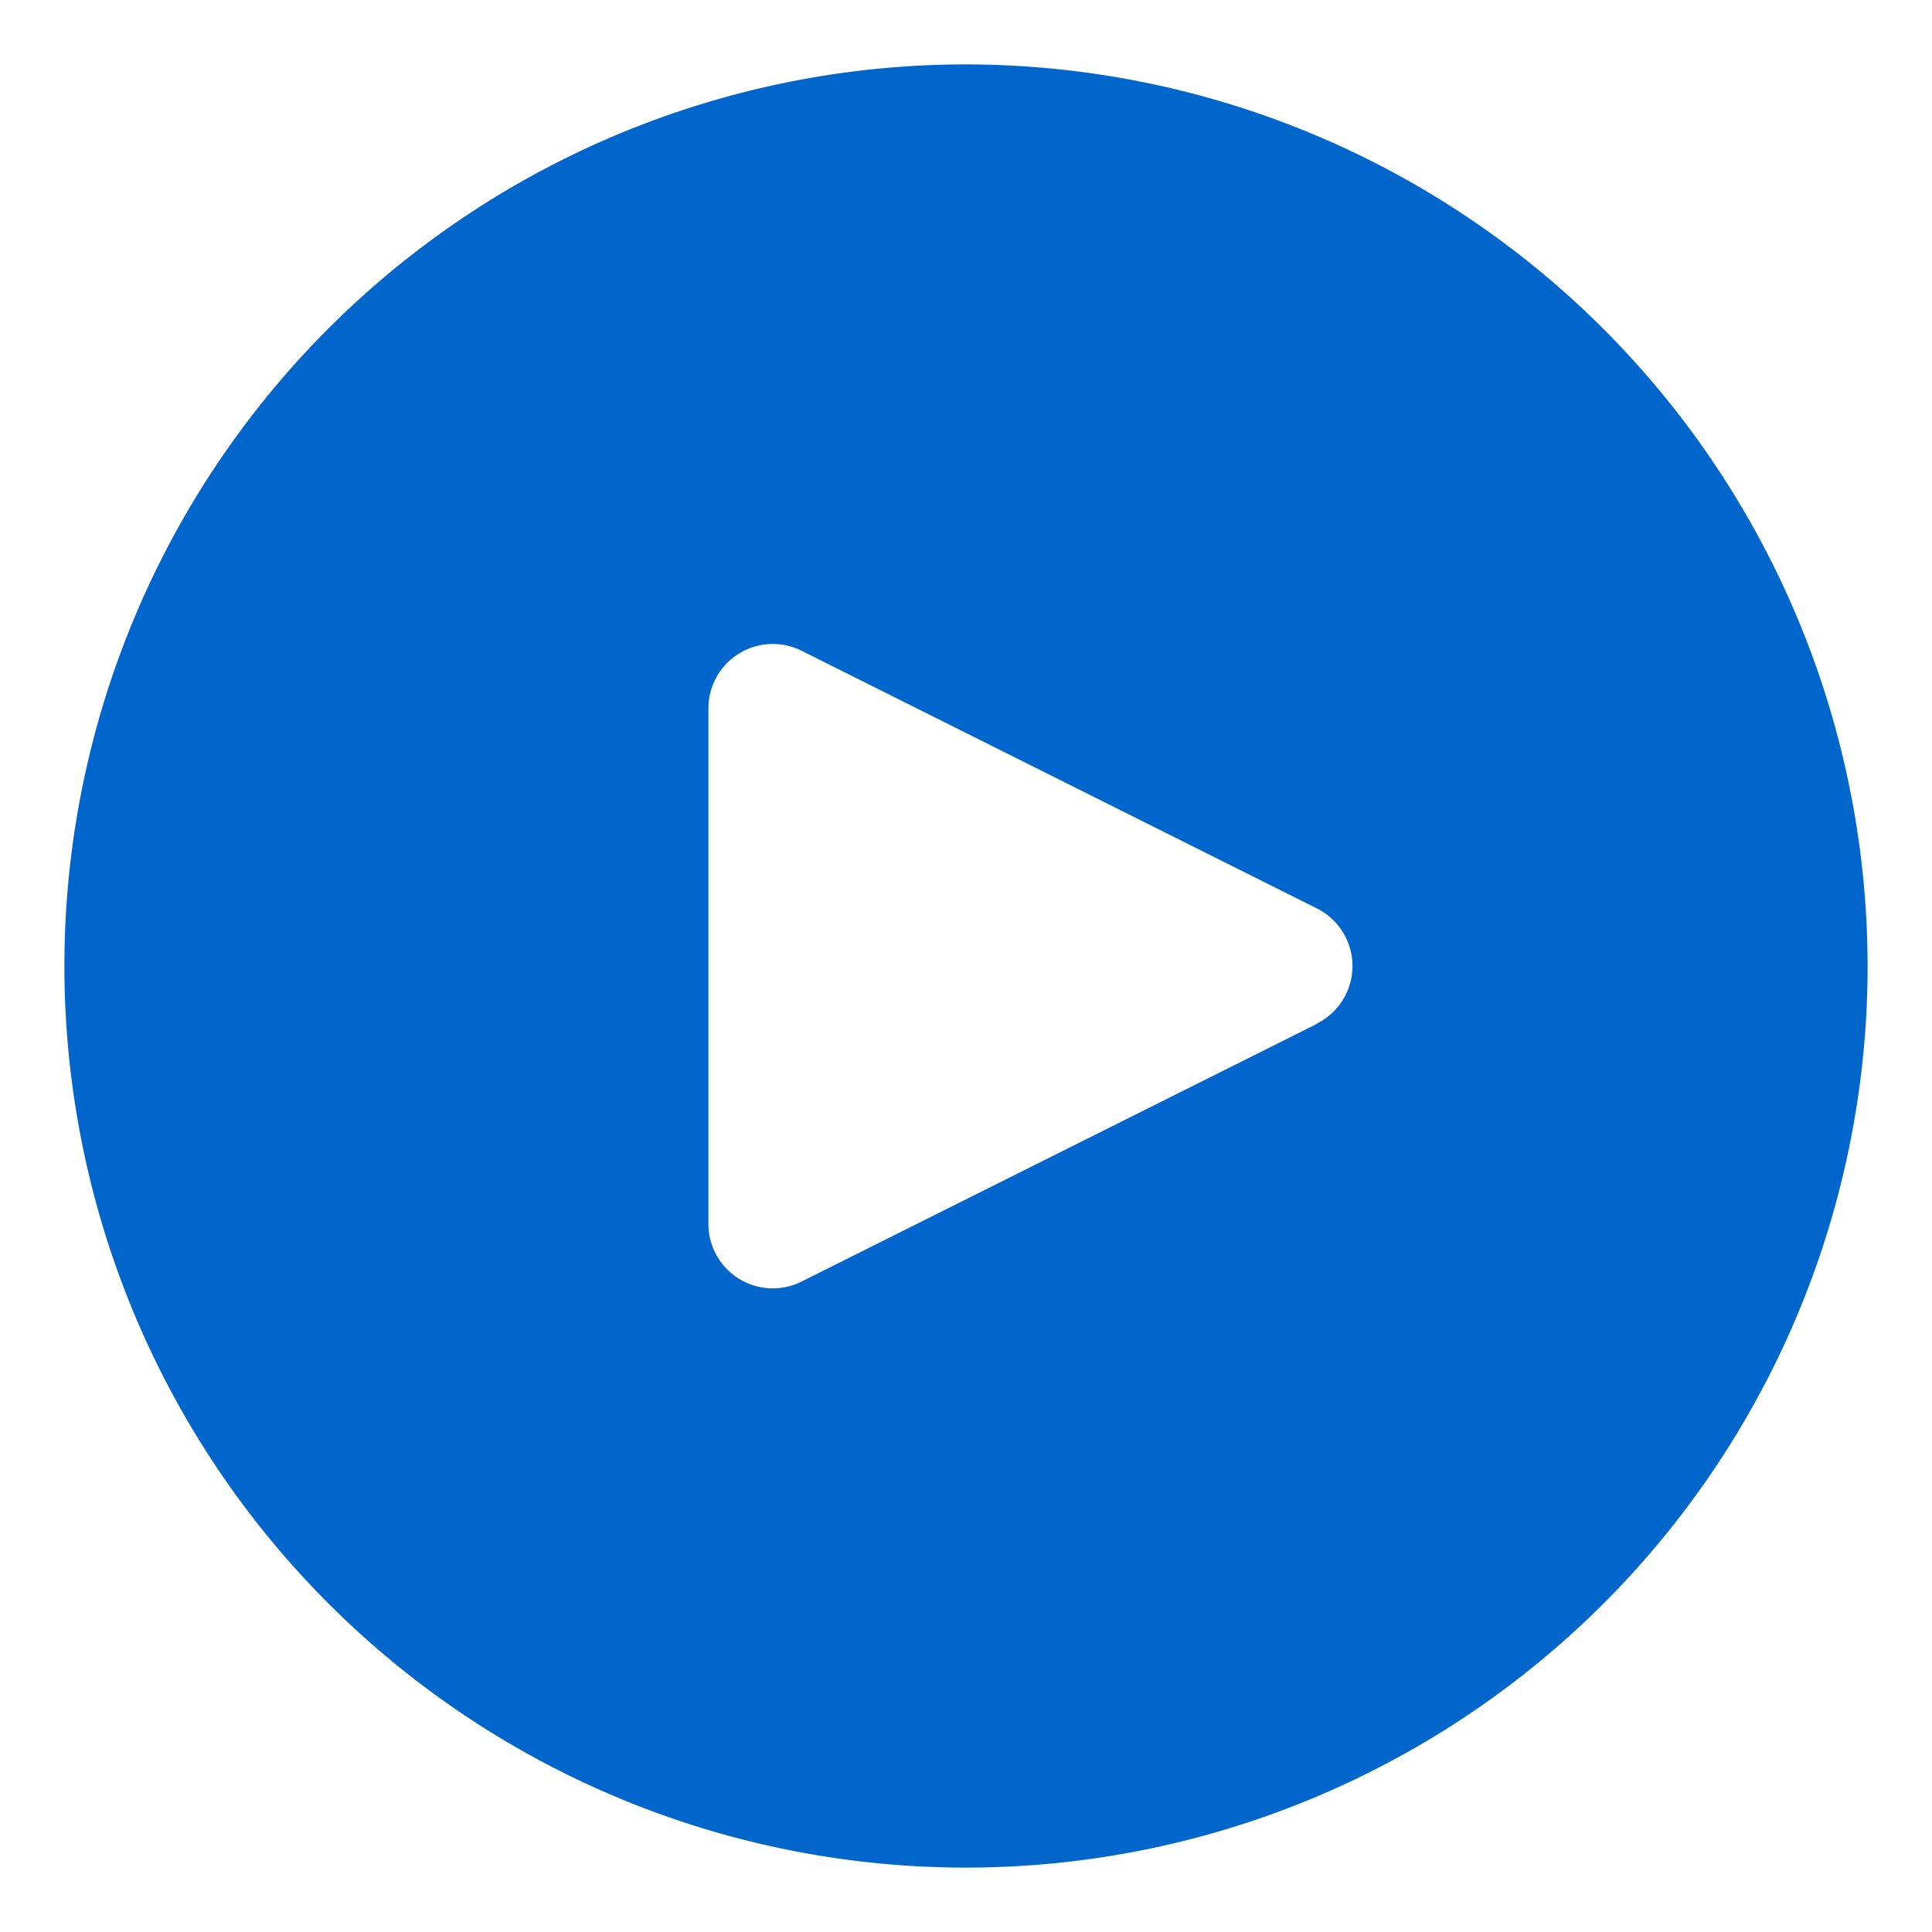 <svg height='100px' width='100px'  fill="#0066CC" xmlns="http://www.w3.org/2000/svg" data-name="Layer 1" viewBox="0 0 30 30" x="0px" y="0px"><title>video-play-button-go-start</title><path d="M15,1A14,14,0,1,0,29,15,14.015,14.015,0,0,0,15,1Zm5.447,14.9-8,4A1,1,0,0,1,11,19V11a1,1,0,0,1,1.447-.895l8,4a1,1,0,0,1,0,1.79Z"></path></svg>